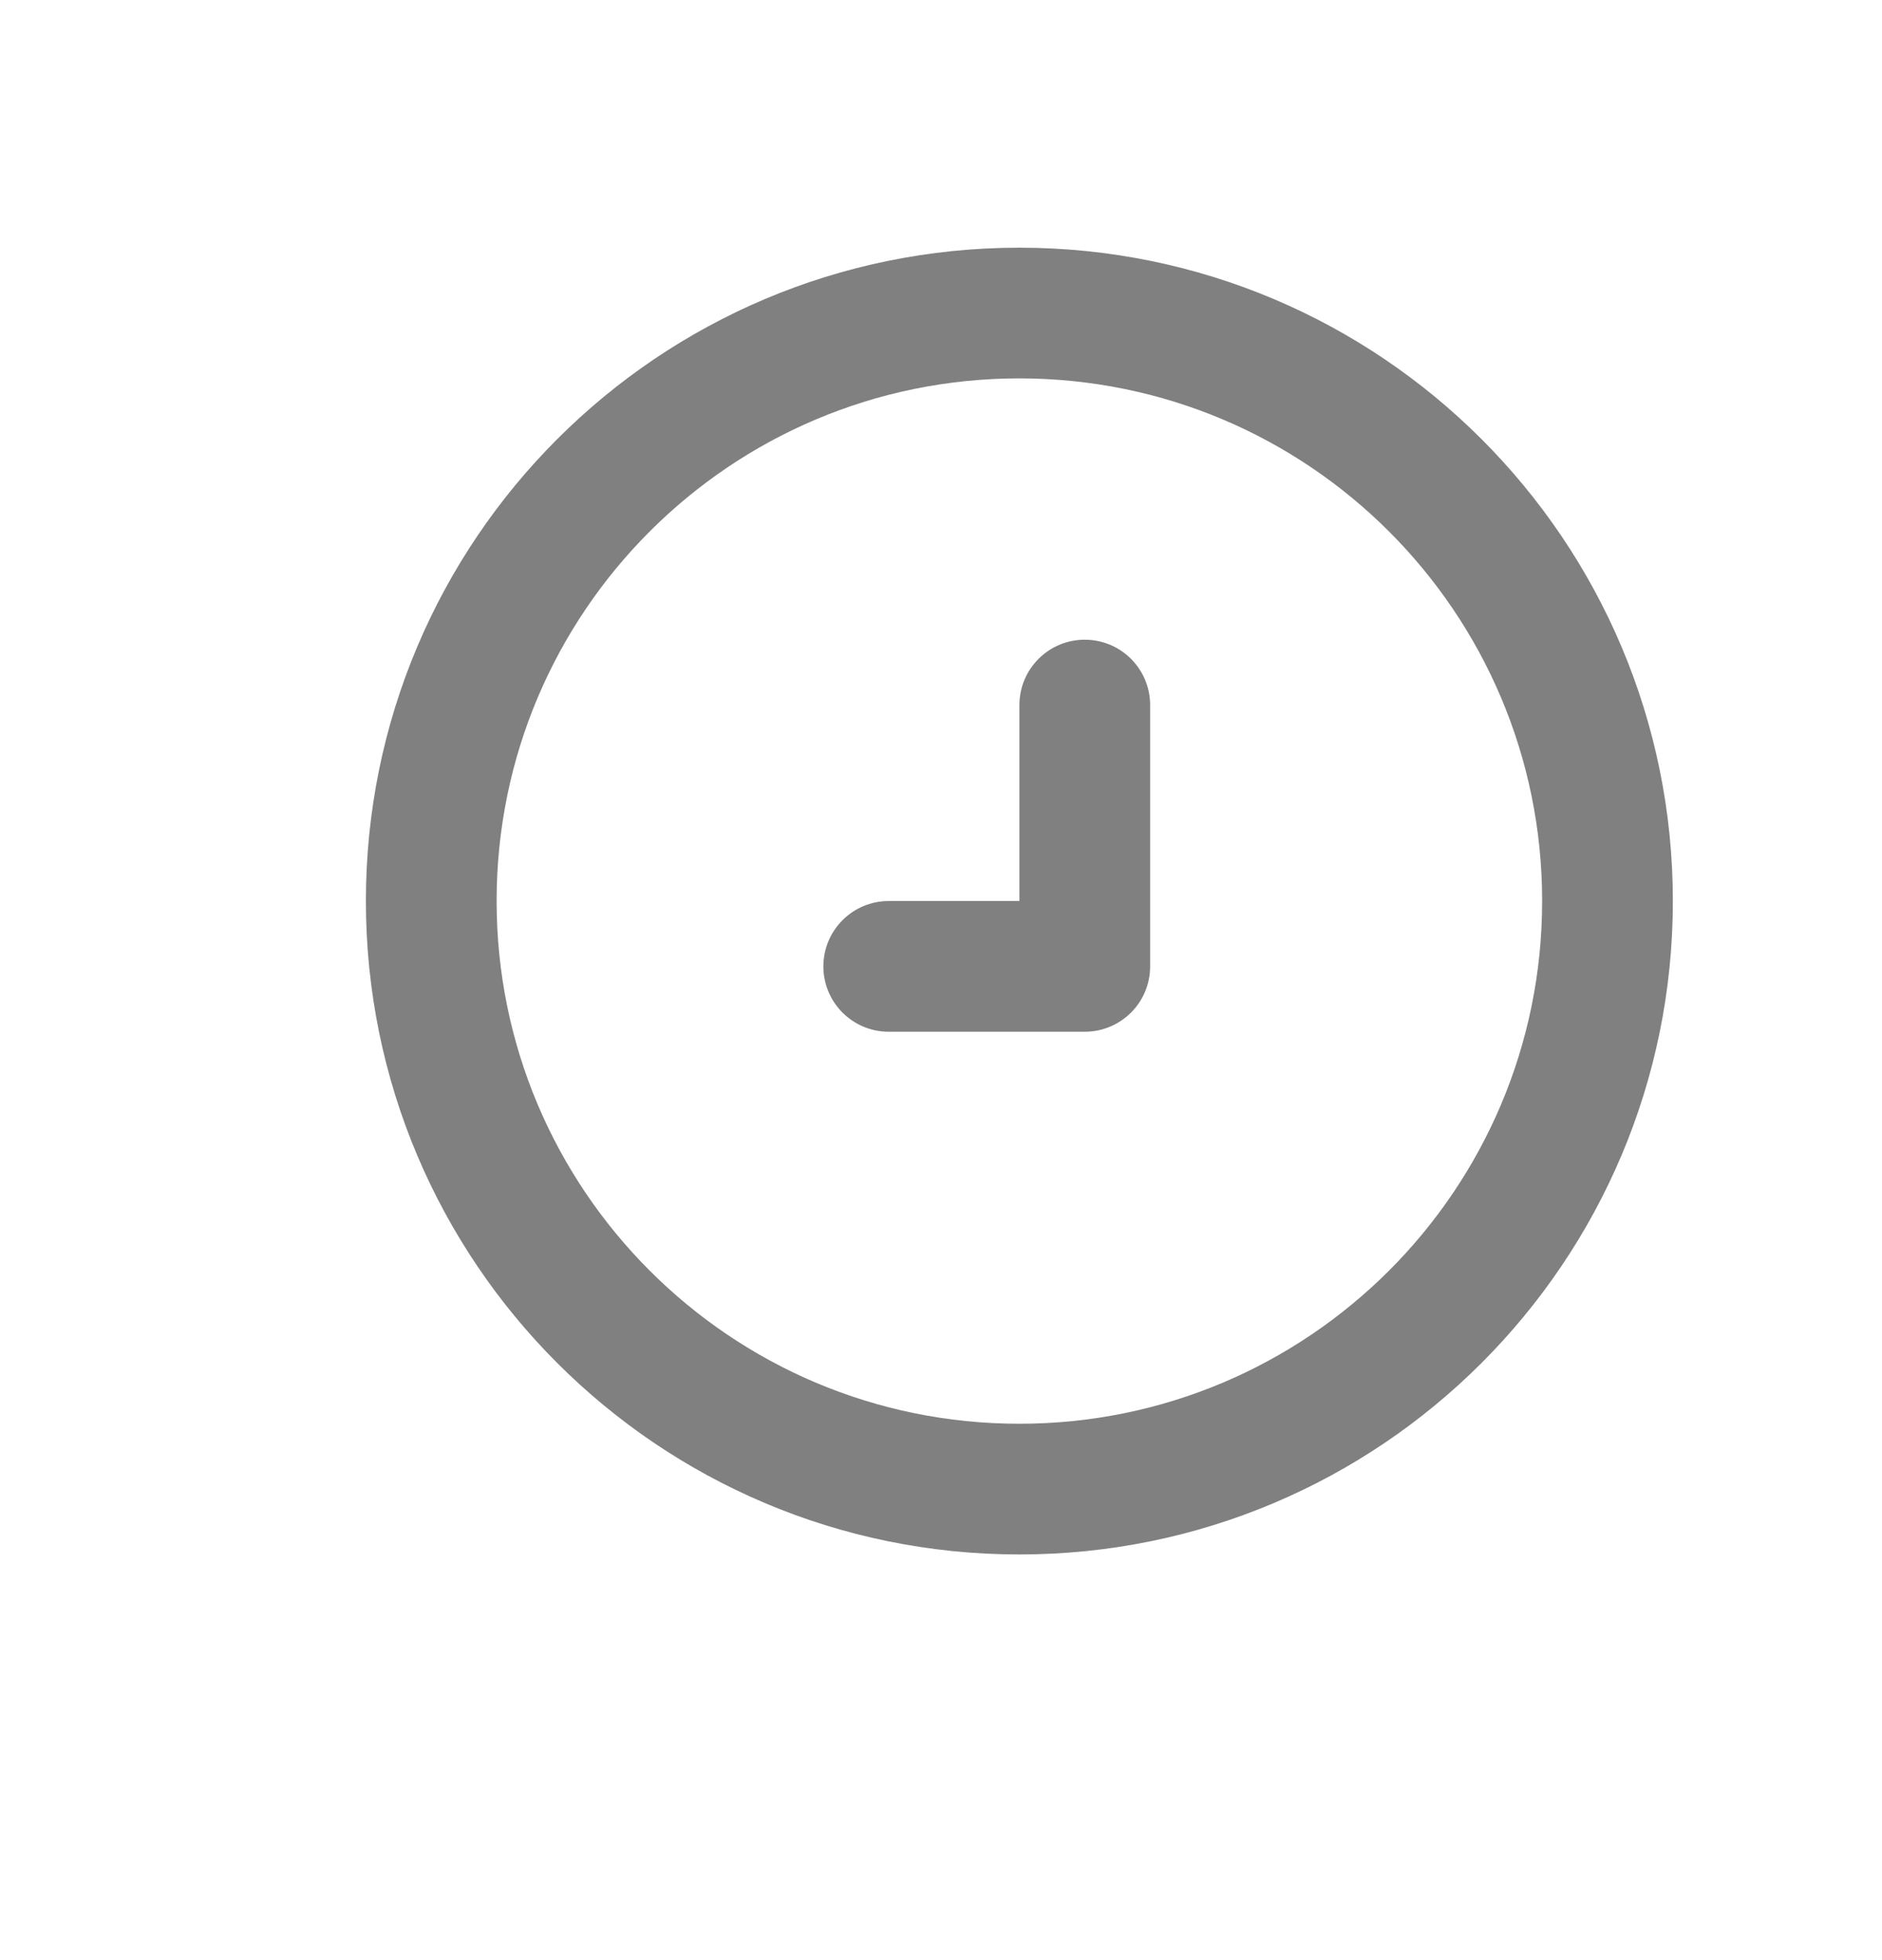 <svg width="24" height="25" viewBox="0 0 24 25" fill="none" xmlns="http://www.w3.org/2000/svg">
<path fill-rule="evenodd" clip-rule="evenodd" d="M13.833 8.159C14.294 8.159 14.667 8.532 14.667 8.993V12.326C14.667 12.786 14.294 13.159 13.833 13.159H11.333C10.873 13.159 10.5 12.786 10.5 12.326C10.5 11.866 10.873 11.492 11.333 11.492H13V8.993C13 8.532 13.373 8.159 13.833 8.159Z" fill="#808080"/>
<path fill-rule="evenodd" clip-rule="evenodd" d="M12.999 4.826C9.317 4.826 6.333 7.811 6.333 11.492C6.333 15.174 9.317 18.159 12.999 18.159C16.681 18.159 19.666 15.174 19.666 11.492C19.666 7.811 16.681 4.826 12.999 4.826ZM4.666 11.492C4.666 6.89 8.397 3.159 12.999 3.159C17.602 3.159 21.333 6.89 21.333 11.492C21.333 16.095 17.602 19.826 12.999 19.826C8.397 19.826 4.666 16.095 4.666 11.492Z" fill="#808080"/>
</svg>
